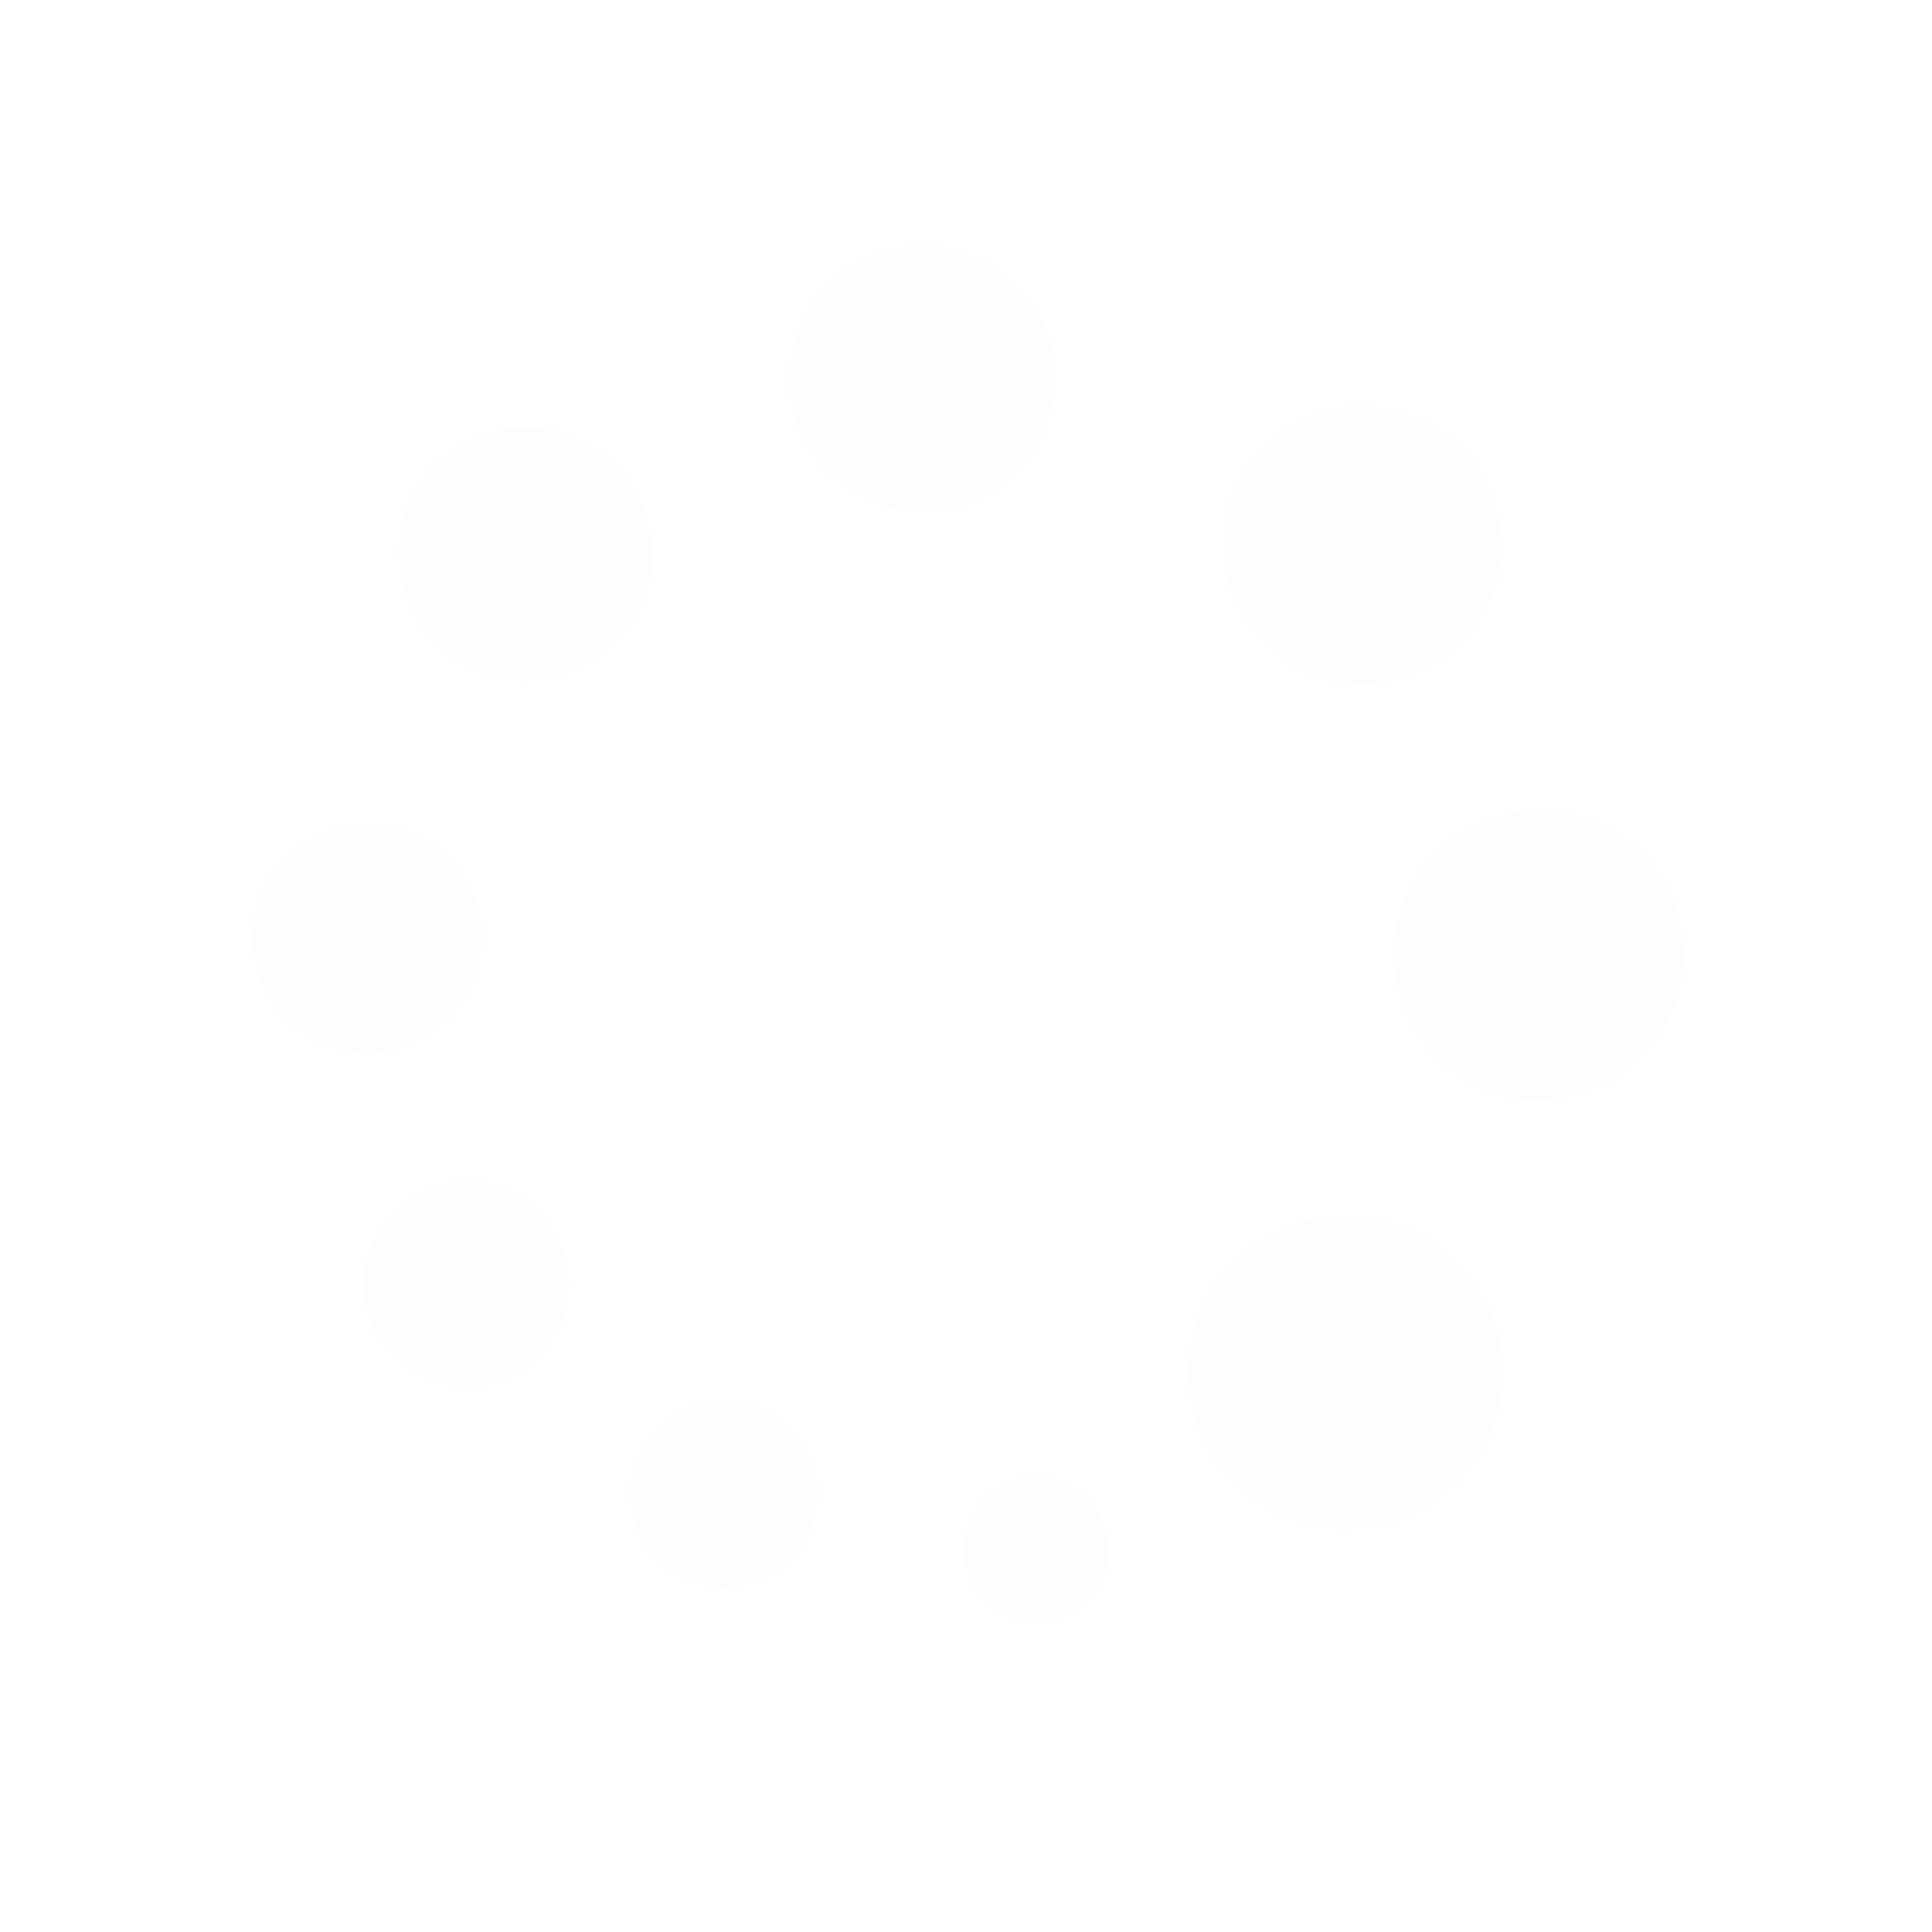 <?xml version="1.0" encoding="UTF-8"?>
<svg width="32" height="32" viewBox="0 0 32 32" version="1.1" xmlns="http://www.w3.org/2000/svg">

	<g id="Icons" stroke="none" stroke-width="1" fill-rule="evenodd">
		<g id="Icons-/-Large-/-IconLoading-Copy">
			<ellipse cx="22.286" cy="22.728" rx="2.6" ry="2.6" style="opacity: 0.01">
				<animateTransform attributeType="xml" attributeName="transform" type="rotate" from="0 16 16" to="360 16 16" dur="5s" repeatCount="indefinite" />
				<animate attributeName="opacity" dur="1.4s" values="0;0;0;1;0;0;0" repeatCount="indefinite" begin="0.8" />
			</ellipse>
			<ellipse cx="25.486" cy="15.823" rx="2.4" ry="2.4" style="opacity: 0.01">
				<animateTransform attributeType="xml" attributeName="transform" type="rotate" from="0 16 16" to="360 16 16" dur="5s" repeatCount="indefinite" />
				<animate attributeName="opacity" dur="1.4s" values="0;0;0;1;0;0;0" repeatCount="indefinite" begin="0.7" />
			</ellipse>
			<ellipse cx="22.57" cy="9.032" rx="2.3" ry="2.3" style="opacity: 0.01">
				<animateTransform attributeType="xml" attributeName="transform" type="rotate" from="0 16 16" to="360 16 16" dur="5s" repeatCount="indefinite" />
				<animate attributeName="opacity" dur="1.4s" values="0;0;0;1;0;0;0" repeatCount="indefinite" begin=".6" />
			</ellipse>
			<ellipse cx="15.276" cy="6.273" rx="2.2" ry="2.2" style="opacity: 0.01">
				<animateTransform attributeType="xml" attributeName="transform" type="rotate" from="0 16 16" to="360 16 16" dur="5s" repeatCount="indefinite" />
				<animate attributeName="opacity" dur="1.4s" values="0;0;0;1;0;0;0" repeatCount="indefinite" begin="0.5" />
			</ellipse>
			<ellipse cx="8.703" cy="9.176" rx="2.1" ry="2.1" style="opacity: 0.01">
				<animateTransform attributeType="xml" attributeName="transform" type="rotate" from="0 16 16" to="360 16 16" dur="5s" repeatCount="indefinite" />
				<animate attributeName="opacity" dur="1.4s" values="0;0;0;1;0;0;0" repeatCount="indefinite" begin="0.4" />
			</ellipse>
			<ellipse cx="6.084" cy="15.542" rx="1.9" ry="1.9" style="opacity: 0.01">
				<animateTransform attributeType="xml" attributeName="transform" type="rotate" from="0 16 16" to="360 16 16" dur="5s" repeatCount="indefinite" />
				<animate attributeName="opacity" dur="1.4s" values="0;0;0;1;0;0;0" repeatCount="indefinite" begin=".3" />
			</ellipse>
			<ellipse cx="7.72" cy="21.27" rx="1.7" ry="1.7" style="opacity: 0.01">
				<animateTransform attributeType="xml" attributeName="transform" type="rotate" from="0 16 16" to="360 16 16" dur="5s" repeatCount="indefinite" />
				<animate attributeName="opacity" dur="1.4s" values="0;0;0;1;0;0;0" repeatCount="indefinite" begin=".2" />
			</ellipse>
			<ellipse cx="11.992" cy="24.747" rx="1.55" ry="1.55" style="opacity: 0.01">
				<animateTransform attributeType="xml" attributeName="transform" type="rotate" from="0 16 16" to="360 16 16" dur="5s" repeatCount="indefinite" />
				<animate attributeName="opacity" dur="1.4s" values="0;0;0;1;0;0;0" repeatCount="indefinite" begin="0.1" />
			</ellipse>
			<ellipse cx="17.162" cy="25.67" rx="1.2" ry="1.2" style="opacity: 0.01">
				<animateTransform attributeType="xml" attributeName="transform" type="rotate" from="0 16 16" to="360 16 16" dur="5s" repeatCount="indefinite" />
				<animate attributeName="opacity" dur="1.4s" values="0;0;0;1;0;0;0" repeatCount="indefinite" begin="0" />
			</ellipse>
		</g>
	</g>
</svg>